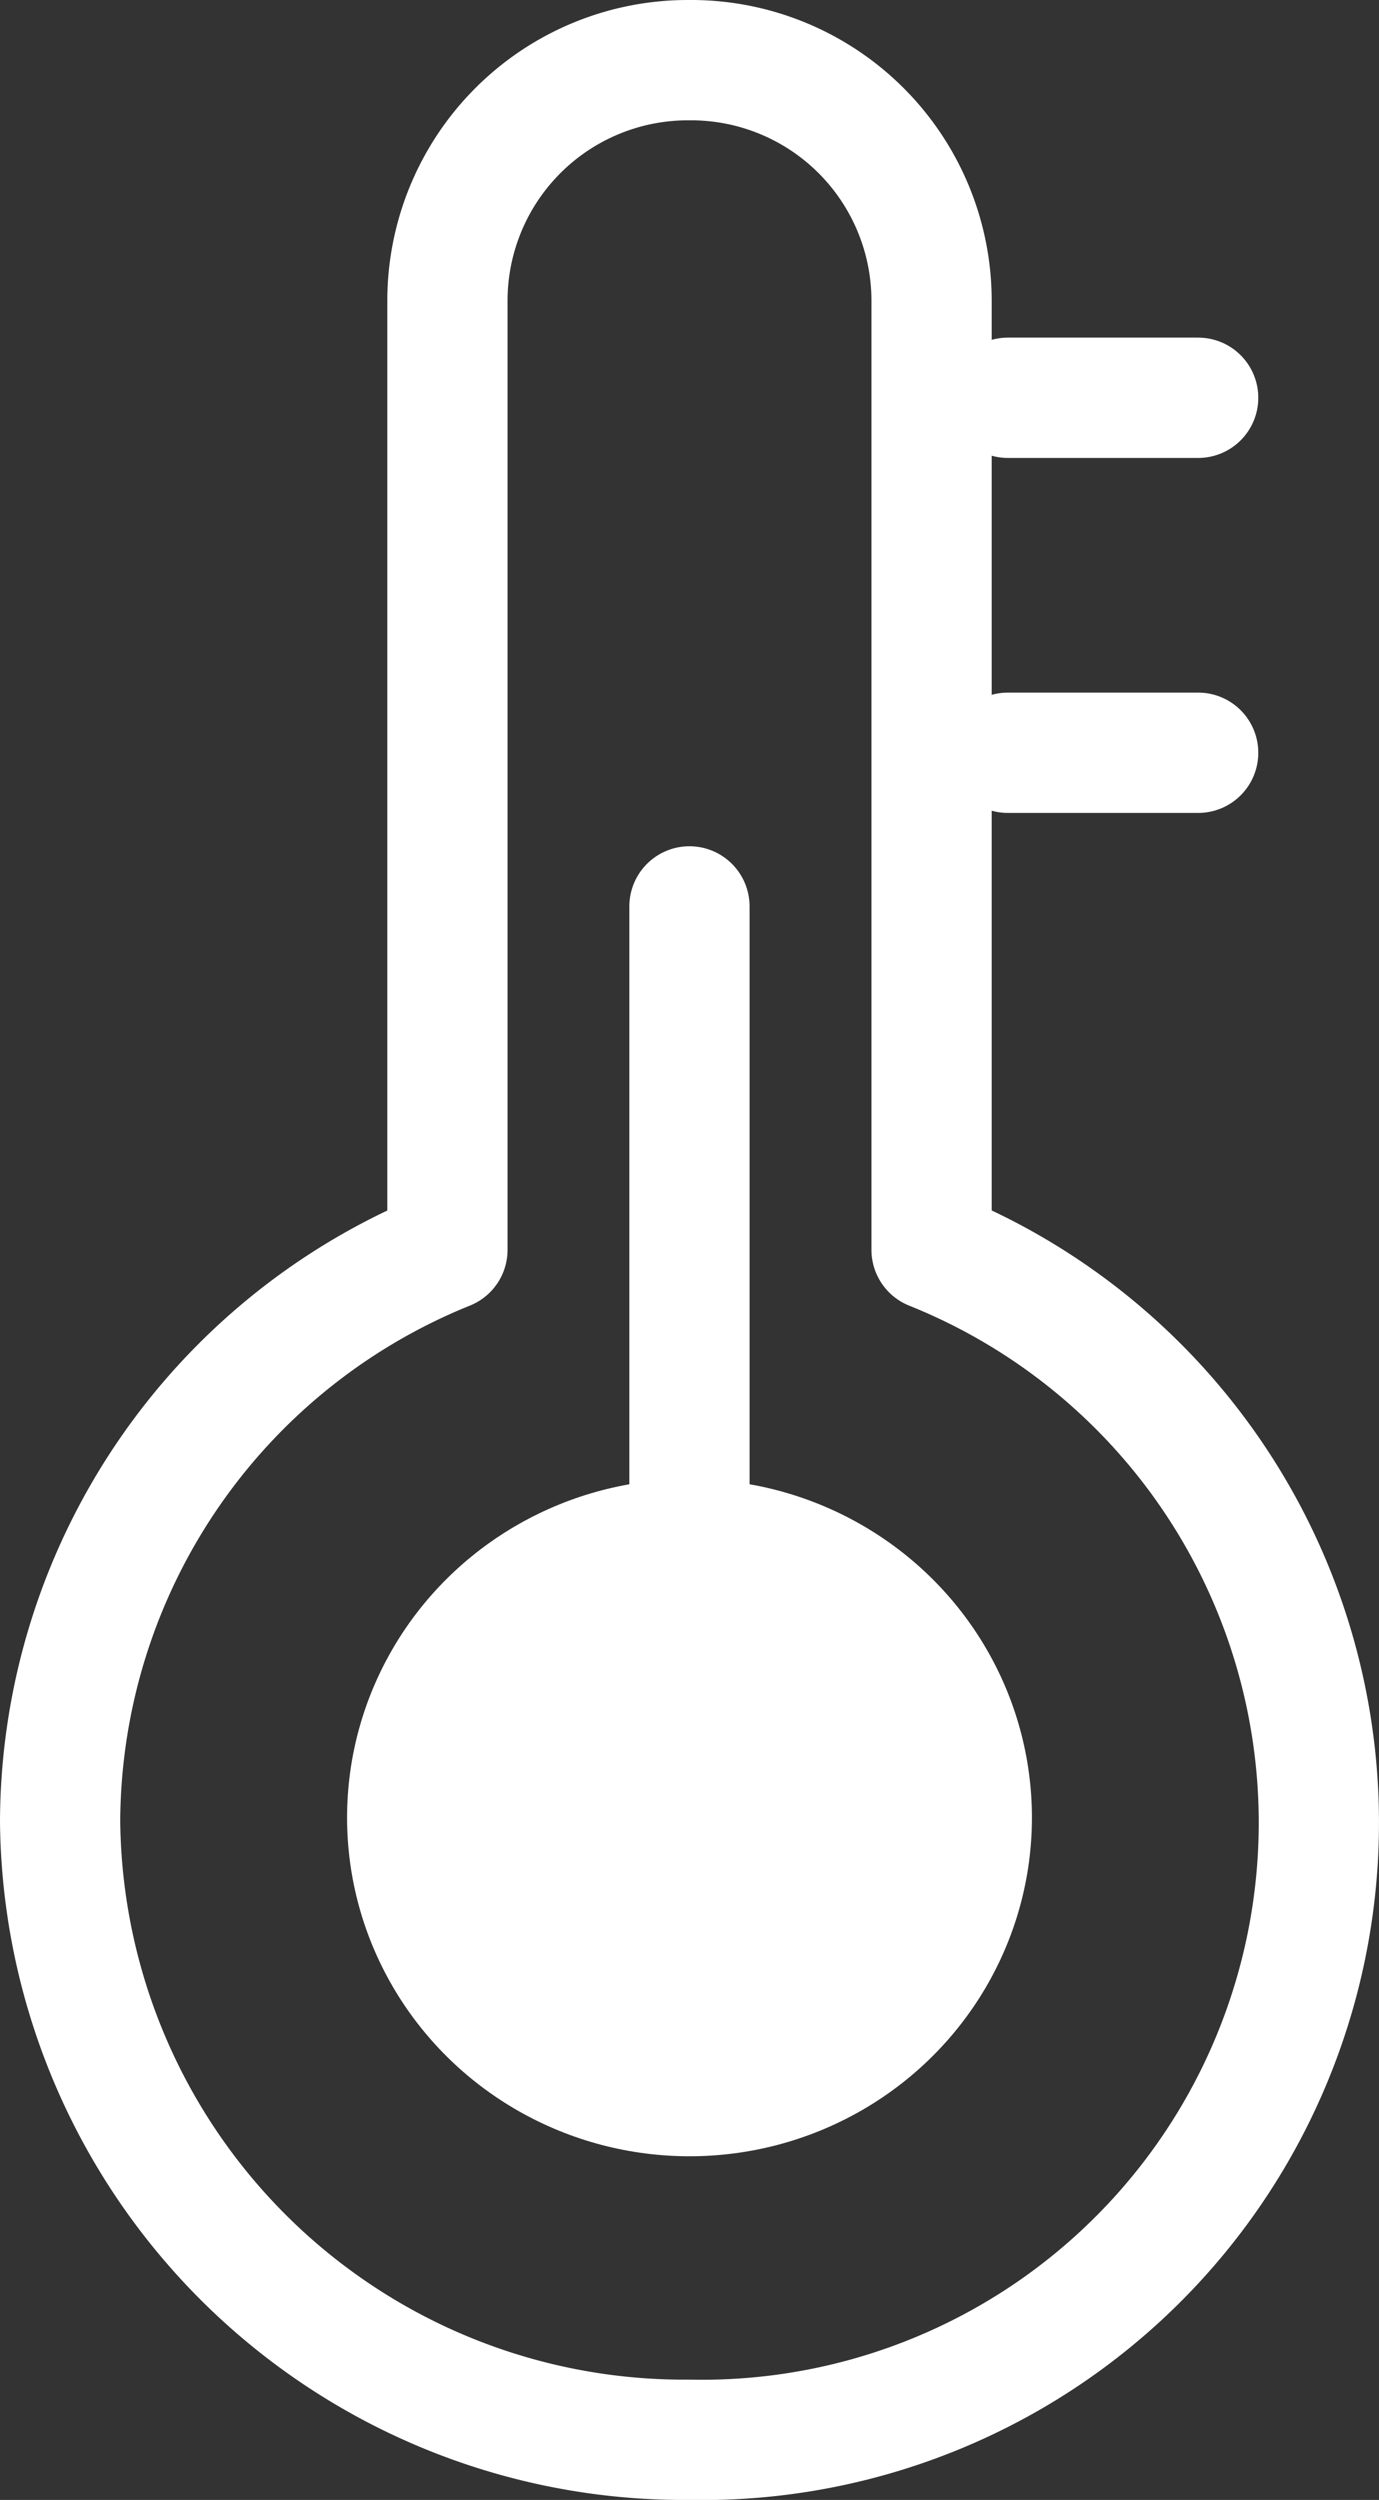 <svg xmlns="http://www.w3.org/2000/svg" viewBox="0 0 34.408 62.332">
    <rect x="0" y="0" width="34.408" height="62.332" fill="#333333" stroke="none"/>
    <g transform="translate(1.499 1.501)">
        <g transform="translate(0.001 -0.001)">
            <g transform="translate(0 0)">
                <path
                    d="M0,43.906A15.431,15.431,0,0,1,9.664,29.662V6a6,6,0,0,1,6-6h.08a6,6,0,0,1,6,6V29.662a15.389,15.389,0,0,1-6.04,29.67A15.567,15.567,0,0,1,0,43.906Z"
                    transform="translate(0 0)" fill="none" stroke="#fff" stroke-linecap="round" stroke-linejoin="round"
                    stroke-width="3" />
            </g>
            <path d="M585.282,1410.948h4.748" transform="translate(-561.634 -1402.53)" fill="none" stroke="#fff"
                stroke-linecap="round" stroke-width="3" />
            <path d="M585.282,1410.948h4.748" transform="translate(-561.634 -1393.679)" fill="none" stroke="#fff"
                stroke-linecap="round" stroke-width="3" />
        </g>
        <ellipse cx="8.544" cy="8.443" rx="8.544" ry="8.443" transform="translate(7.161 35.376)" fill="#fff" />
        <line y1="17.132" transform="translate(15.704 21.099)" fill="none" stroke="#fff" stroke-linecap="round"
            stroke-width="3" />
    </g>
</svg>